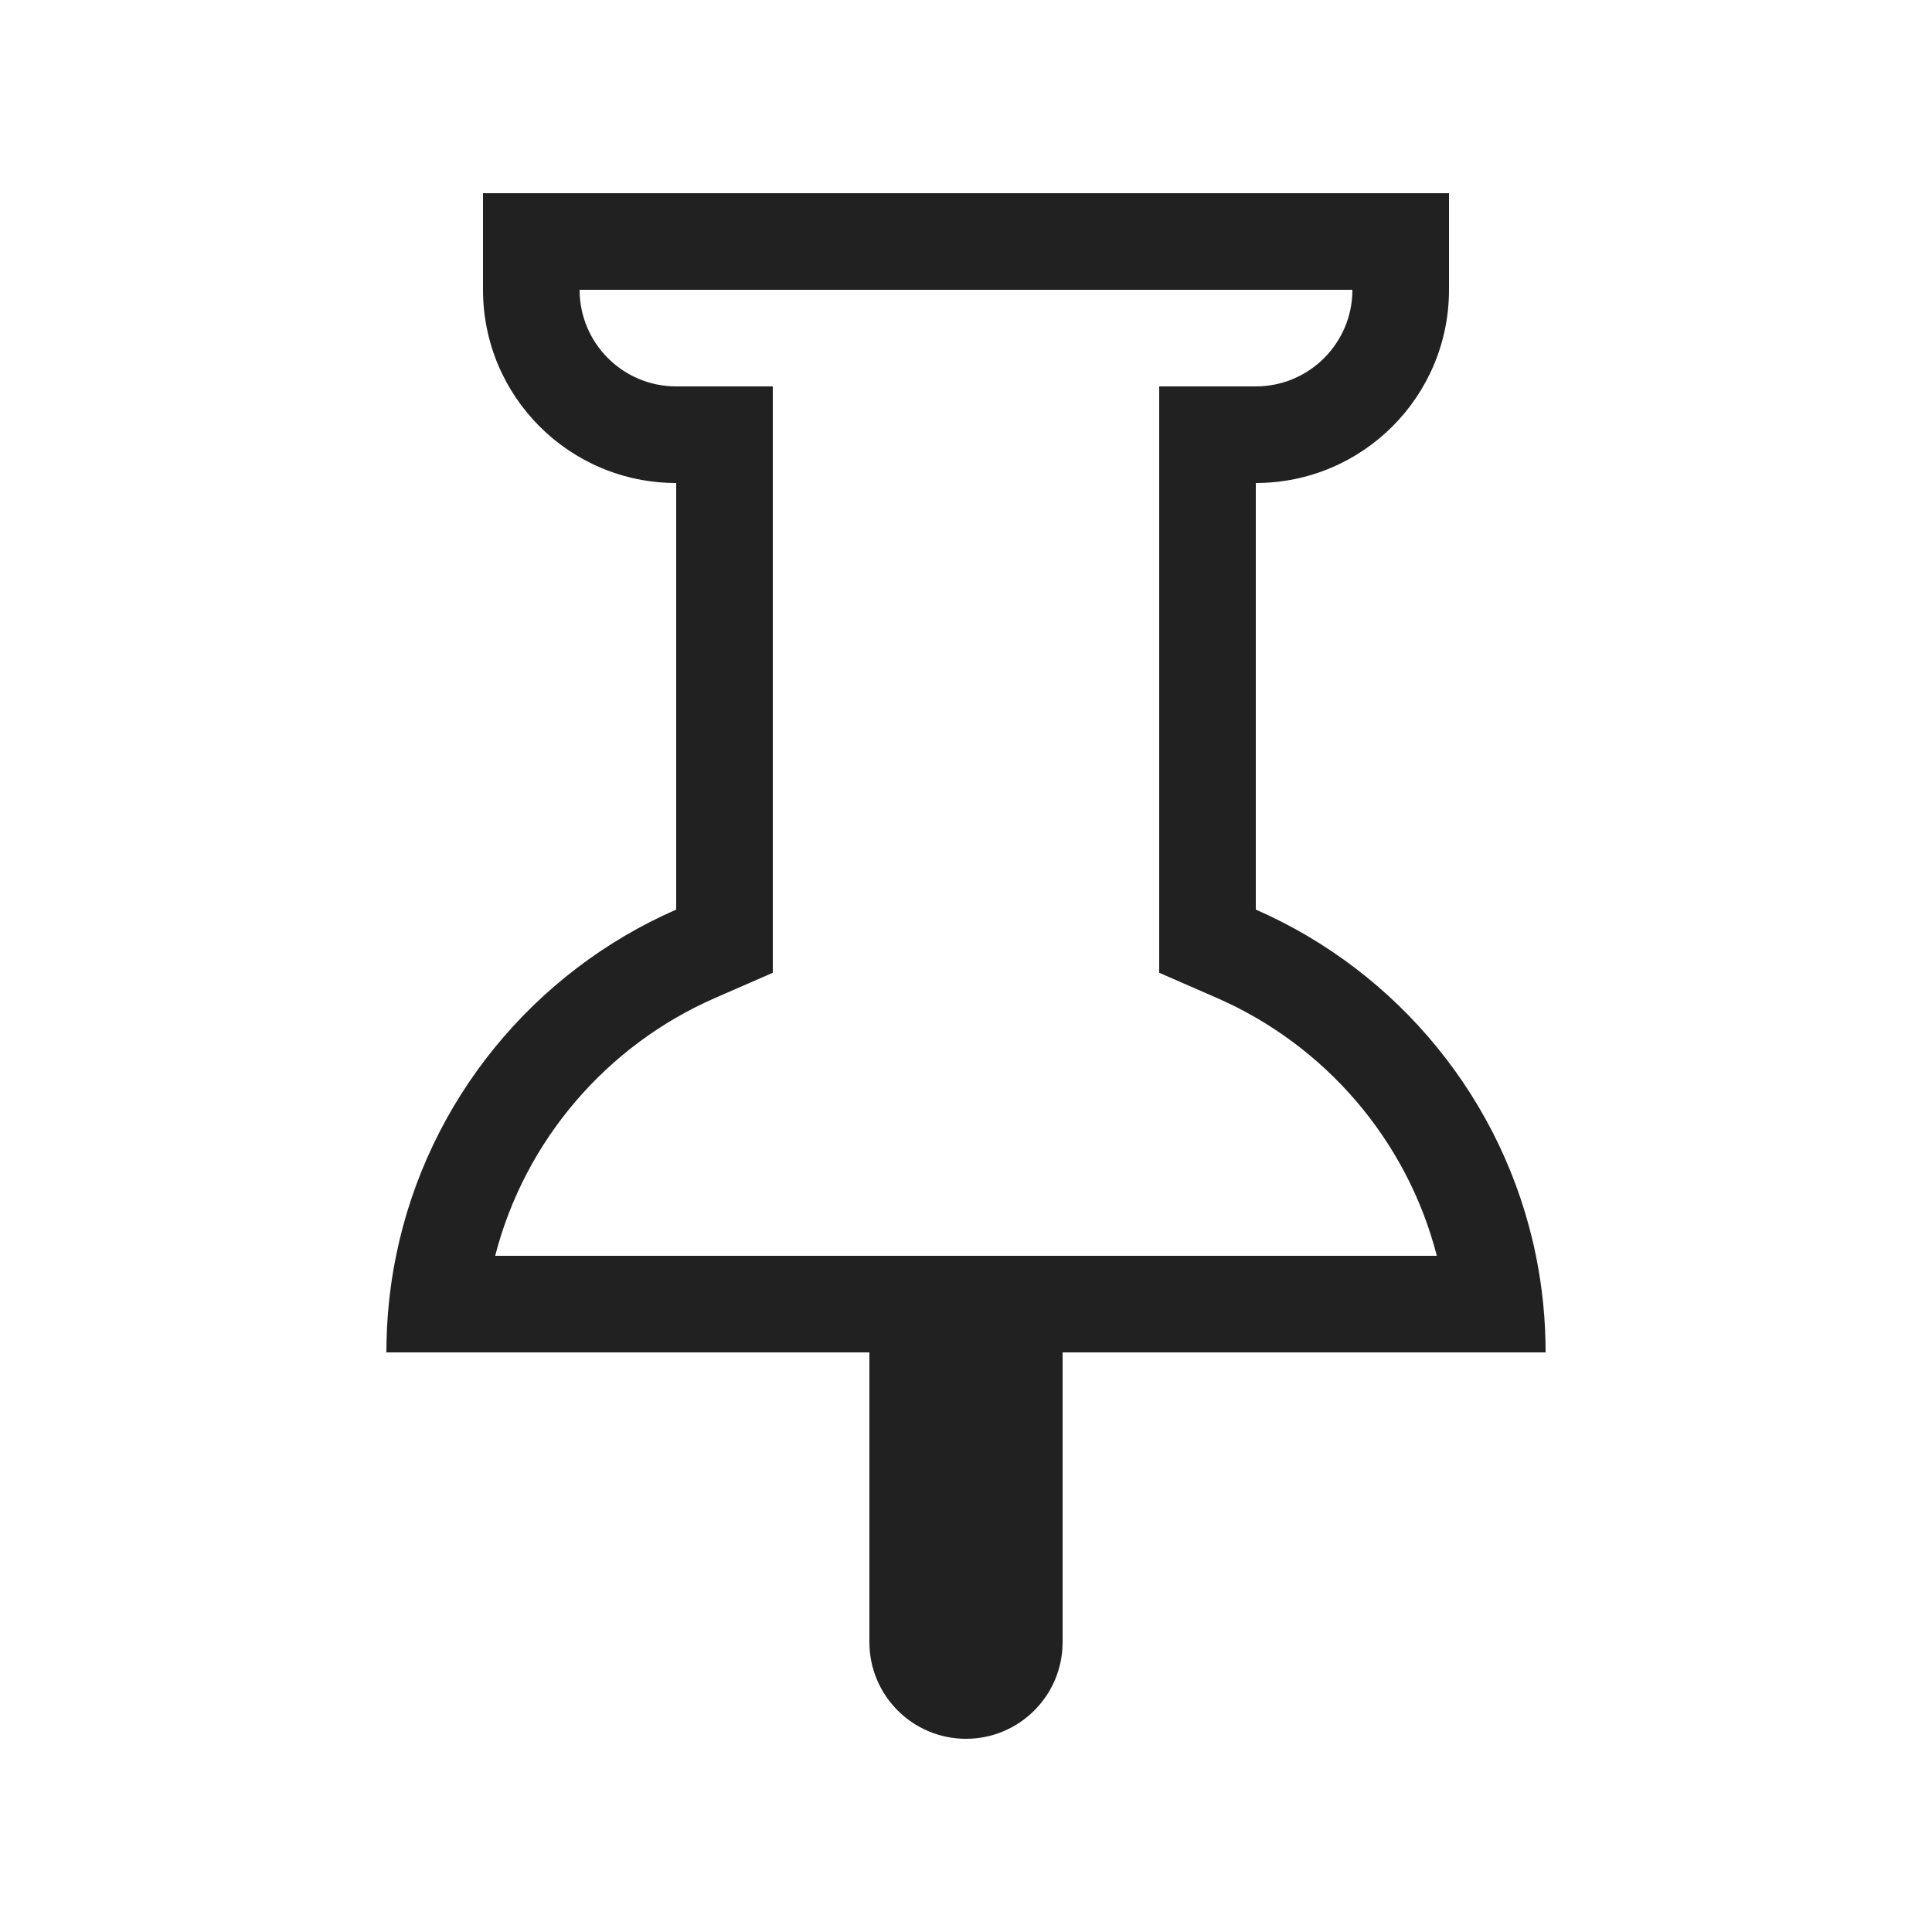<svg width="20" height="20" viewBox="0 0 20 20" fill="none" xmlns="http://www.w3.org/2000/svg">
<path fill-rule="evenodd" clip-rule="evenodd" d="M7 5V9.416C5.529 10.059 4.427 11.389 4.1 13C4.034 13.323 4 13.658 4 14H9V17C9 17.552 9.448 18 10 18C10.552 18 11 17.552 11 17V14H16C16 13.658 15.966 13.323 15.9 13C15.573 11.389 14.471 10.059 13 9.416V5C14.105 5 15 4.105 15 3V2H5V3C5 4.105 5.895 5 7 5ZM6 3C6 3.552 6.448 4 7 4H8V10.07L7.4 10.332C6.284 10.82 5.434 11.802 5.126 13L14.874 13C14.566 11.802 13.716 10.82 12.6 10.332L12 10.07V4H13C13.552 4 14 3.552 14 3L6 3Z" fill="black" fill-opacity="0.87"/>
</svg>
